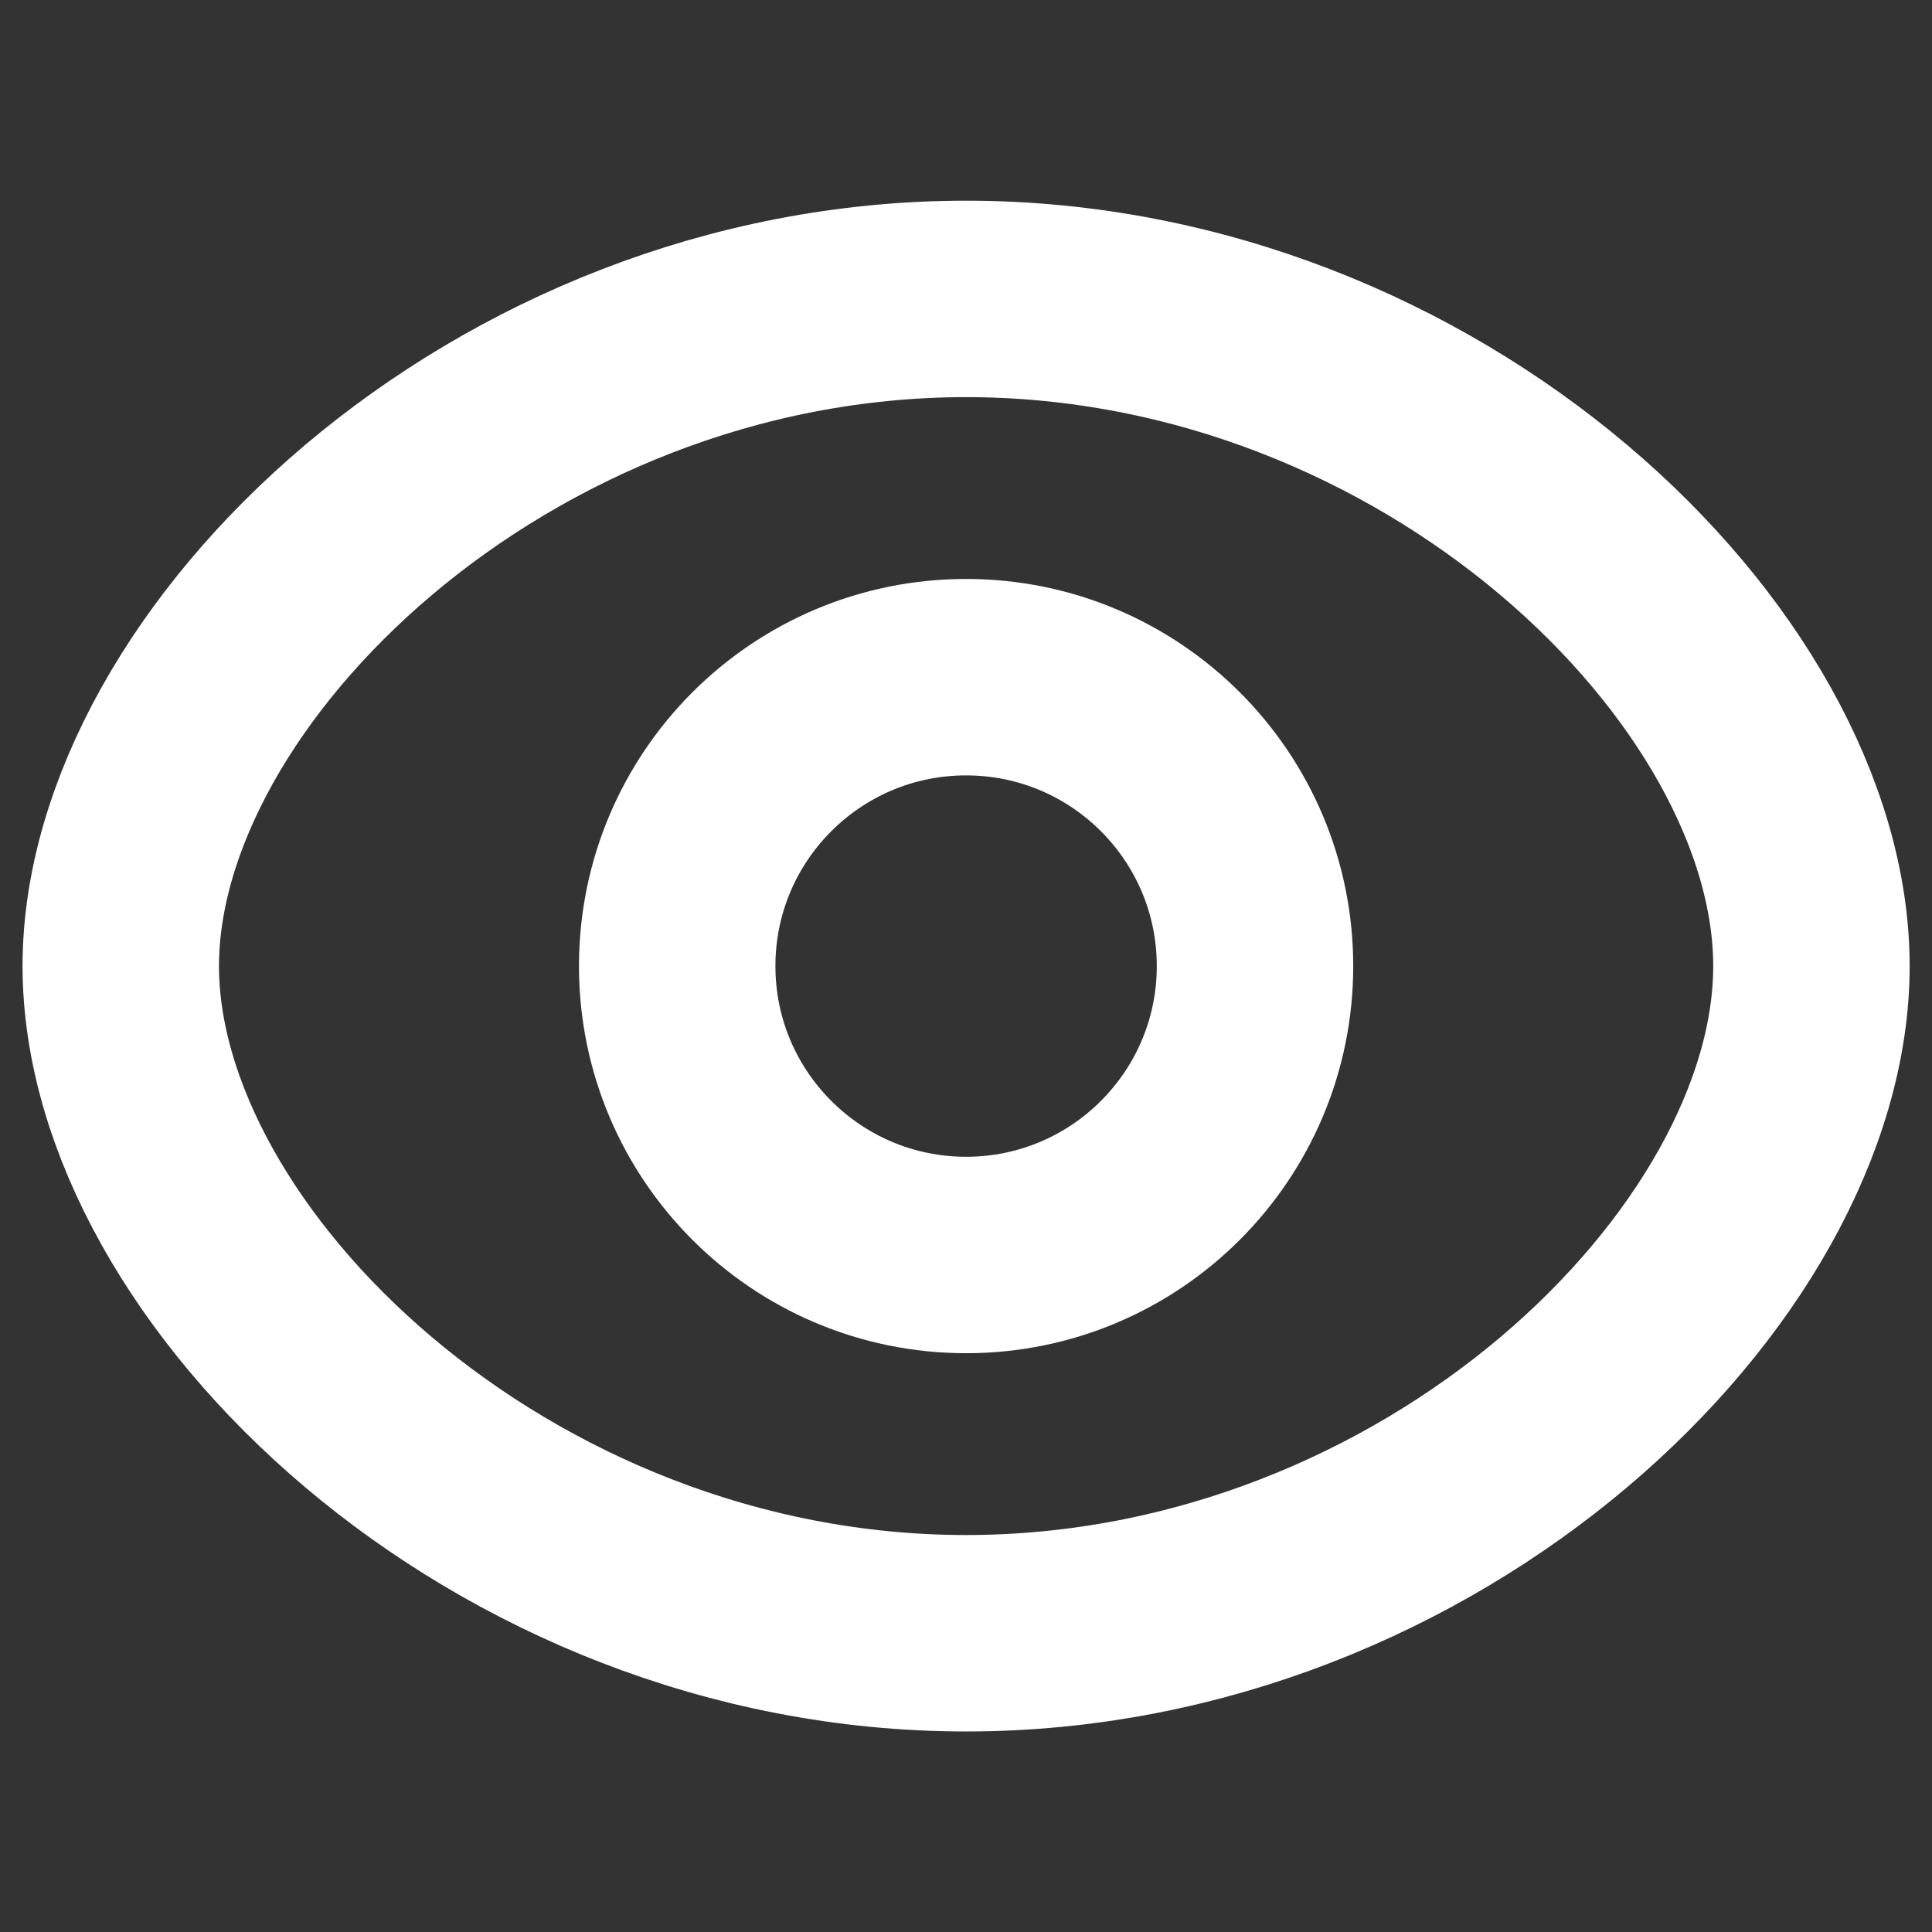 <?xml version="1.0" encoding="UTF-8" standalone="no"?>
<!DOCTYPE svg PUBLIC "-//W3C//DTD SVG 1.1//EN" "http://www.w3.org/Graphics/SVG/1.1/DTD/svg11.dtd">
<svg width="100%" height="100%" viewBox="0 0 24 24" version="1.1" xmlns="http://www.w3.org/2000/svg" xmlns:xlink="http://www.w3.org/1999/xlink" xml:space="preserve" xmlns:serif="http://www.serif.com/" style="fill-rule:evenodd;clip-rule:evenodd;stroke-linecap:round;stroke-linejoin:round;">
    <rect x="0" y="0" width="24" height="24" fill="#333333" stroke="none"/>
    <g id="Iconly-Curved-Show" serif:id="Iconly/Curved/Show" transform="matrix(1.135,0,0,1.135,-1.621,-1.678)">
        <g id="Show">
            <path id="Stroke-1" serif:id="Stroke 1" d="M15.164,12.052C15.164,13.798 13.748,15.214 12.002,15.214C10.256,15.214 8.84,13.798 8.84,12.052C8.84,10.305 10.256,8.89 12.002,8.89C13.748,8.89 15.164,10.305 15.164,12.052Z" style="fill:none;stroke:white;stroke-width:2.15px;"/>
            <path id="Stroke-3" serif:id="Stroke 3" d="M2.75,12.052C2.75,15.332 6.892,19.354 12.002,19.354C17.111,19.354 21.254,15.335 21.254,12.052C21.254,8.769 17.111,4.75 12.002,4.75C6.892,4.75 2.75,8.772 2.75,12.052Z" style="fill:none;stroke:white;stroke-width:2.15px;"/>
        </g>
    </g>
</svg>
